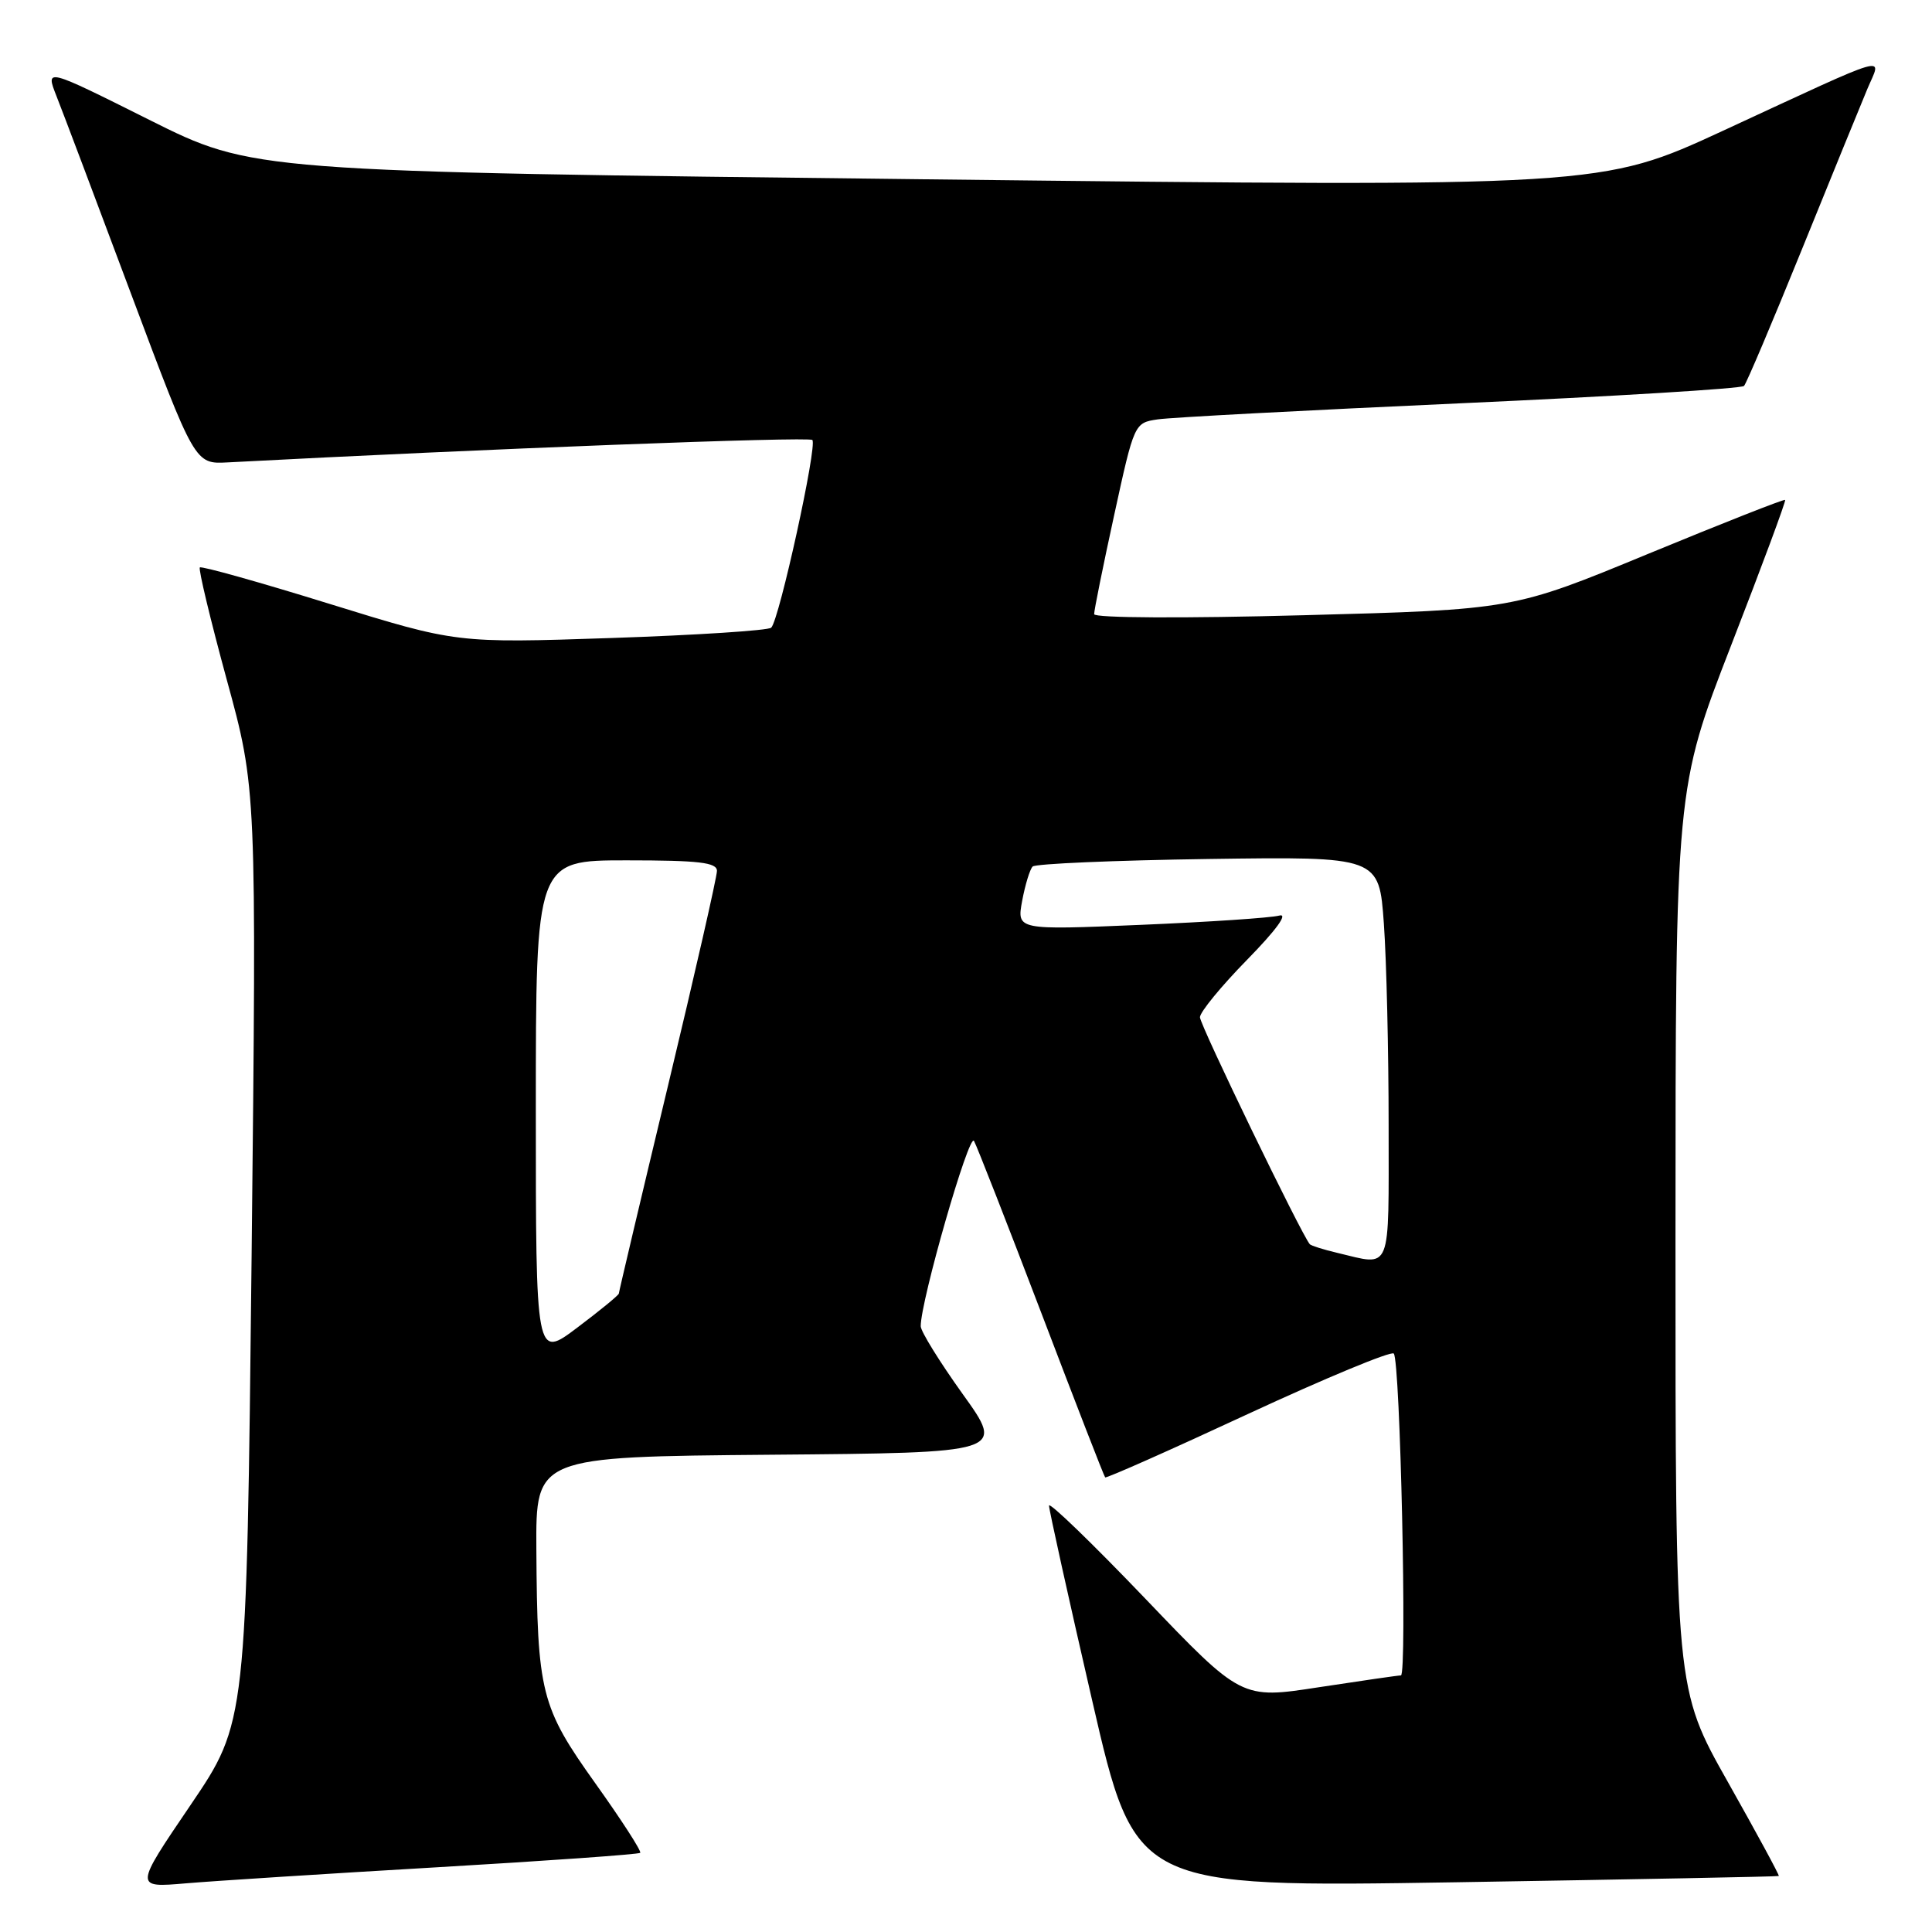 <?xml version="1.0" encoding="UTF-8" standalone="no"?>
<!DOCTYPE svg PUBLIC "-//W3C//DTD SVG 1.1//EN" "http://www.w3.org/Graphics/SVG/1.1/DTD/svg11.dtd" >
<svg xmlns="http://www.w3.org/2000/svg" xmlns:xlink="http://www.w3.org/1999/xlink" version="1.1" viewBox="0 0 256 256">
 <g >
 <path fill="currentColor"
d=" M 57.98 247.42 C 72.54 246.57 84.63 245.71 84.83 245.51 C 85.03 245.30 82.36 241.17 78.90 236.32 C 71.65 226.16 71.19 224.31 71.07 205.26 C 71.00 193.03 71.00 193.03 102.07 192.76 C 133.15 192.50 133.15 192.50 127.57 184.73 C 124.51 180.46 122.00 176.41 122.00 175.73 C 121.99 172.38 128.42 150.01 129.06 151.18 C 129.46 151.90 133.48 162.18 137.99 174.00 C 142.49 185.82 146.29 195.62 146.44 195.76 C 146.58 195.91 155.10 192.13 165.36 187.36 C 175.63 182.60 184.33 178.99 184.68 179.35 C 185.54 180.21 186.46 222.00 185.63 222.00 C 185.27 222.00 180.38 222.71 174.74 223.57 C 164.50 225.15 164.50 225.15 151.75 211.82 C 144.74 204.50 139.00 198.95 139.00 199.50 C 139.00 200.05 141.57 211.66 144.71 225.29 C 150.42 250.09 150.42 250.09 192.96 249.41 C 216.36 249.03 235.59 248.66 235.70 248.58 C 235.81 248.50 232.77 242.90 228.95 236.12 C 222.00 223.80 222.00 223.80 222.01 164.15 C 222.02 104.50 222.02 104.50 229.39 85.50 C 233.45 75.05 236.67 66.38 236.54 66.24 C 236.42 66.10 228.26 69.32 218.41 73.38 C 200.50 80.78 200.50 80.78 172.75 81.52 C 156.86 81.95 144.99 81.89 144.98 81.38 C 144.97 80.90 146.16 75.00 147.63 68.27 C 150.29 56.06 150.31 56.03 153.40 55.57 C 155.10 55.31 173.15 54.36 193.50 53.44 C 213.85 52.52 230.77 51.49 231.09 51.14 C 231.42 50.79 234.88 42.62 238.78 33.00 C 242.68 23.38 246.58 13.82 247.44 11.77 C 249.33 7.29 251.15 6.76 228.34 17.31 C 212.17 24.78 212.17 24.78 122.84 23.76 C 33.50 22.74 33.50 22.74 19.76 15.87 C 6.01 8.99 6.01 8.99 7.49 12.75 C 8.31 14.81 12.76 26.62 17.39 39.00 C 25.82 61.50 25.82 61.50 30.16 61.27 C 64.00 59.48 107.16 57.83 107.64 58.30 C 108.33 58.99 103.26 82.13 102.19 83.17 C 101.81 83.54 92.28 84.16 81.00 84.54 C 60.50 85.23 60.50 85.23 43.68 80.02 C 34.43 77.15 26.69 74.98 26.48 75.19 C 26.27 75.40 27.87 82.08 30.04 90.04 C 34.00 104.50 34.00 104.50 33.34 166.37 C 32.67 228.24 32.67 228.24 25.24 239.19 C 17.80 250.14 17.80 250.14 24.65 249.55 C 28.42 249.23 43.42 248.27 57.98 247.42 Z  M 71.00 147.03 C 71.00 114.00 71.00 114.00 83.00 114.00 C 92.64 114.00 95.00 114.28 95.00 115.40 C 95.00 116.18 92.08 129.01 88.50 143.92 C 84.92 158.84 82.00 171.20 82.00 171.40 C 82.00 171.60 79.53 173.63 76.50 175.91 C 71.00 180.06 71.00 180.06 71.00 147.03 Z  M 177.20 166.01 C 175.38 165.58 173.75 165.07 173.56 164.87 C 172.51 163.72 159.00 135.82 159.00 134.79 C 159.00 134.11 161.81 130.68 165.25 127.17 C 169.12 123.22 170.74 120.99 169.50 121.32 C 168.40 121.62 160.13 122.17 151.12 122.55 C 134.73 123.24 134.73 123.24 135.44 119.37 C 135.84 117.24 136.46 115.20 136.83 114.82 C 137.20 114.45 147.68 114.00 160.12 113.82 C 182.74 113.50 182.74 113.50 183.37 122.40 C 183.72 127.30 184.00 139.34 184.00 149.15 C 184.00 168.94 184.49 167.74 177.20 166.01 Z "/>
</g>
</svg>